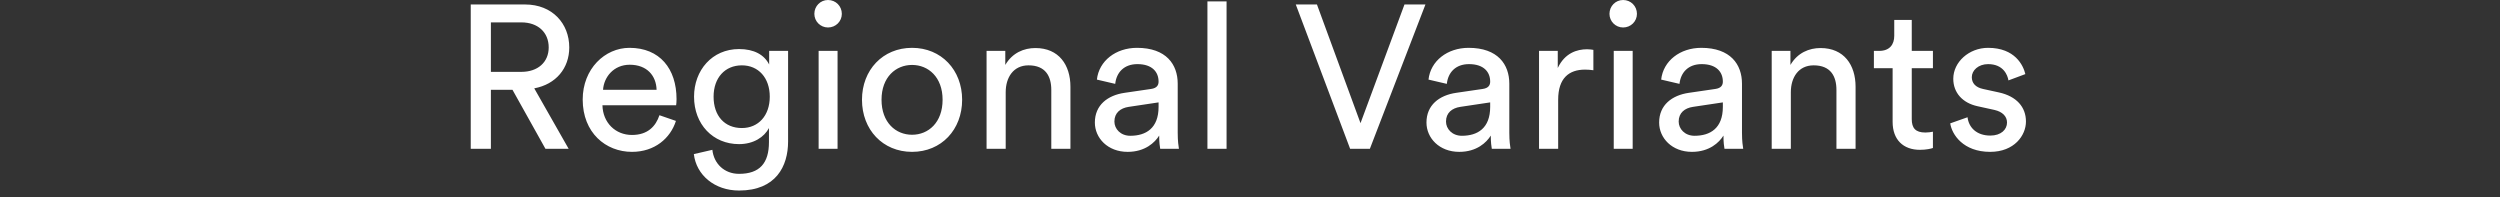 <?xml version="1.0" encoding="UTF-8"?>
<svg width="393px" height="31px" viewBox="0 0 393 31" version="1.1" xmlns="http://www.w3.org/2000/svg" xmlns:xlink="http://www.w3.org/1999/xlink">
    <rect x="0" y="0" width="393" height="31" fill="#333333" stroke="none"/>
    <!-- Generator: Sketch 52.5 (67469) - http://www.bohemiancoding.com/sketch -->
    <title>label_regional</title>
    <desc>Created with Sketch.</desc>
    <g id="label_regional" stroke="none" stroke-width="1" fill="none" fill-rule="evenodd">
        <path d="M85.744,23.392 L80.56,14.112 L77.168,14.112 L77.168,23.392 L74,23.392 L74,0.704 L82.544,0.704 C86.832,0.704 89.488,3.712 89.488,7.456 C89.488,10.72 87.408,13.248 83.984,13.888 L89.392,23.392 L85.744,23.392 Z M77.168,11.296 L81.968,11.296 C84.528,11.296 86.256,9.792 86.256,7.456 C86.256,5.056 84.528,3.52 81.968,3.52 L77.168,3.52 L77.168,11.296 Z M94.8,14.112 L103.216,14.112 C103.152,11.904 101.712,10.176 98.992,10.176 C96.464,10.176 94.928,12.128 94.8,14.112 Z M103.664,18.112 L106.256,19.008 C105.392,21.728 102.928,23.872 99.344,23.872 C95.216,23.872 91.6,20.864 91.6,15.648 C91.6,10.816 95.088,7.52 98.96,7.52 C103.696,7.52 106.352,10.784 106.352,15.584 C106.352,15.968 106.32,16.352 106.288,16.544 L94.704,16.544 C94.768,19.296 96.752,21.216 99.344,21.216 C101.84,21.216 103.088,19.84 103.664,18.112 Z M109.072,24.224 L111.984,23.552 C112.208,25.696 113.84,27.328 116.176,27.328 C119.408,27.328 120.88,25.664 120.88,22.336 L120.88,20.128 C120.144,21.536 118.48,22.656 116.176,22.656 C112.08,22.656 109.104,19.552 109.104,15.2 C109.104,11.04 111.952,7.712 116.176,7.712 C118.544,7.712 120.144,8.608 120.912,10.144 L120.912,8 L123.888,8 L123.888,22.24 C123.888,26.144 121.968,29.952 116.176,29.952 C112.336,29.952 109.456,27.52 109.072,24.224 Z M116.624,20.128 C119.216,20.128 121.008,18.176 121.008,15.2 C121.008,12.224 119.216,10.272 116.624,10.272 C113.968,10.272 112.176,12.224 112.176,15.2 C112.176,18.208 113.904,20.128 116.624,20.128 Z M131.664,23.392 L128.688,23.392 L128.688,8 L131.664,8 L131.664,23.392 Z M128.016,2.176 C128.016,0.96 128.976,0 130.16,0 C131.376,0 132.336,0.96 132.336,2.176 C132.336,3.36 131.376,4.32 130.16,4.32 C128.976,4.32 128.016,3.36 128.016,2.176 Z M143.376,21.184 C145.936,21.184 148.176,19.264 148.176,15.68 C148.176,12.128 145.936,10.208 143.376,10.208 C140.816,10.208 138.576,12.128 138.576,15.68 C138.576,19.264 140.816,21.184 143.376,21.184 Z M143.376,7.52 C147.984,7.52 151.248,11.008 151.248,15.68 C151.248,20.384 147.984,23.872 143.376,23.872 C138.768,23.872 135.504,20.384 135.504,15.68 C135.504,11.008 138.768,7.52 143.376,7.52 Z M158.096,14.496 L158.096,23.392 L155.088,23.392 L155.088,8 L158.032,8 L158.032,10.208 C159.152,8.288 160.976,7.552 162.768,7.552 C166.448,7.552 168.272,10.208 168.272,13.632 L168.272,23.392 L165.264,23.392 L165.264,14.144 C165.264,12 164.368,10.272 161.68,10.272 C159.312,10.272 158.096,12.16 158.096,14.496 Z M172.112,19.264 C172.112,16.512 174.128,14.976 176.784,14.592 L180.944,13.984 C181.872,13.856 182.128,13.376 182.128,12.832 C182.128,11.328 181.136,10.08 178.8,10.08 C176.688,10.08 175.504,11.392 175.312,13.184 L172.432,12.512 C172.752,9.568 175.408,7.52 178.736,7.52 C183.344,7.52 185.136,10.144 185.136,13.152 L185.136,20.864 C185.136,22.208 185.264,23.008 185.328,23.392 L182.384,23.392 C182.32,23.008 182.224,22.432 182.224,21.312 C181.552,22.4 180.016,23.872 177.264,23.872 C174.128,23.872 172.112,21.696 172.112,19.264 Z M177.68,21.344 C180.144,21.344 182.128,20.16 182.128,16.8 L182.128,16.096 L177.424,16.8 C176.144,16.992 175.184,17.728 175.184,19.104 C175.184,20.256 176.144,21.344 177.68,21.344 Z M192.816,23.392 L189.808,23.392 L189.808,0.224 L192.816,0.224 L192.816,23.392 Z M213.872,19.36 L220.784,0.704 L224.08,0.704 L215.344,23.392 L212.24,23.392 L203.696,0.704 L207.024,0.704 L213.872,19.36 Z M224.24,19.264 C224.24,16.512 226.256,14.976 228.912,14.592 L233.072,13.984 C234,13.856 234.256,13.376 234.256,12.832 C234.256,11.328 233.264,10.08 230.928,10.08 C228.816,10.08 227.632,11.392 227.44,13.184 L224.56,12.512 C224.88,9.568 227.536,7.52 230.864,7.52 C235.472,7.52 237.264,10.144 237.264,13.152 L237.264,20.864 C237.264,22.208 237.392,23.008 237.456,23.392 L234.512,23.392 C234.448,23.008 234.352,22.432 234.352,21.312 C233.68,22.4 232.144,23.872 229.392,23.872 C226.256,23.872 224.24,21.696 224.24,19.264 Z M229.808,21.344 C232.272,21.344 234.256,20.16 234.256,16.8 L234.256,16.096 L229.552,16.8 C228.272,16.992 227.312,17.728 227.312,19.104 C227.312,20.256 228.272,21.344 229.808,21.344 Z M250.48,7.84 L250.48,11.04 C250.032,10.976 249.584,10.944 249.168,10.944 C246.64,10.944 244.944,12.288 244.944,15.68 L244.944,23.392 L241.936,23.392 L241.936,8 L244.88,8 L244.88,10.688 C246,8.32 247.92,7.744 249.488,7.744 C249.904,7.744 250.32,7.808 250.48,7.84 Z M256.656,23.392 L253.68,23.392 L253.68,8 L256.656,8 L256.656,23.392 Z M253.008,2.176 C253.008,0.96 253.968,0 255.152,0 C256.368,0 257.328,0.96 257.328,2.176 C257.328,3.36 256.368,4.32 255.152,4.32 C253.968,4.32 253.008,3.36 253.008,2.176 Z M260.816,19.264 C260.816,16.512 262.832,14.976 265.488,14.592 L269.648,13.984 C270.576,13.856 270.832,13.376 270.832,12.832 C270.832,11.328 269.84,10.08 267.504,10.08 C265.392,10.08 264.208,11.392 264.016,13.184 L261.136,12.512 C261.456,9.568 264.112,7.52 267.44,7.52 C272.048,7.52 273.84,10.144 273.84,13.152 L273.84,20.864 C273.84,22.208 273.968,23.008 274.032,23.392 L271.088,23.392 C271.024,23.008 270.928,22.432 270.928,21.312 C270.256,22.4 268.72,23.872 265.968,23.872 C262.832,23.872 260.816,21.696 260.816,19.264 Z M266.384,21.344 C268.848,21.344 270.832,20.16 270.832,16.8 L270.832,16.096 L266.128,16.8 C264.848,16.992 263.888,17.728 263.888,19.104 C263.888,20.256 264.848,21.344 266.384,21.344 Z M281.52,14.496 L281.52,23.392 L278.512,23.392 L278.512,8 L281.456,8 L281.456,10.208 C282.576,8.288 284.4,7.552 286.192,7.552 C289.872,7.552 291.696,10.208 291.696,13.632 L291.696,23.392 L288.688,23.392 L288.688,14.144 C288.688,12 287.792,10.272 285.104,10.272 C282.736,10.272 281.52,12.16 281.52,14.496 Z M300.528,3.136 L300.528,8 L303.856,8 L303.856,10.72 L300.528,10.72 L300.528,18.72 C300.528,20.128 301.104,20.832 302.672,20.832 C303.056,20.832 303.6,20.768 303.856,20.704 L303.856,23.264 C303.6,23.36 302.832,23.552 301.808,23.552 C299.184,23.552 297.52,21.952 297.52,19.168 L297.52,10.72 L294.576,10.72 L294.576,8 L295.408,8 C297.072,8 297.776,6.976 297.776,5.632 L297.776,3.136 L300.528,3.136 Z M306.576,19.392 L309.296,18.432 C309.488,20.032 310.704,21.312 312.88,21.312 C314.576,21.312 315.504,20.352 315.504,19.264 C315.504,18.304 314.8,17.568 313.52,17.28 L310.896,16.704 C308.496,16.192 307.056,14.56 307.056,12.384 C307.056,9.76 309.52,7.52 312.528,7.52 C316.752,7.52 318.064,10.272 318.384,11.648 L315.728,12.64 C315.6,11.84 314.96,10.08 312.528,10.08 C310.992,10.08 309.968,11.072 309.968,12.128 C309.968,13.056 310.544,13.728 311.728,13.984 L314.224,14.528 C317.008,15.136 318.48,16.832 318.48,19.104 C318.48,21.28 316.656,23.872 312.848,23.872 C308.624,23.872 306.832,21.152 306.576,19.392 Z" fill="#FFFFFF"></path>
    </g>
</svg>